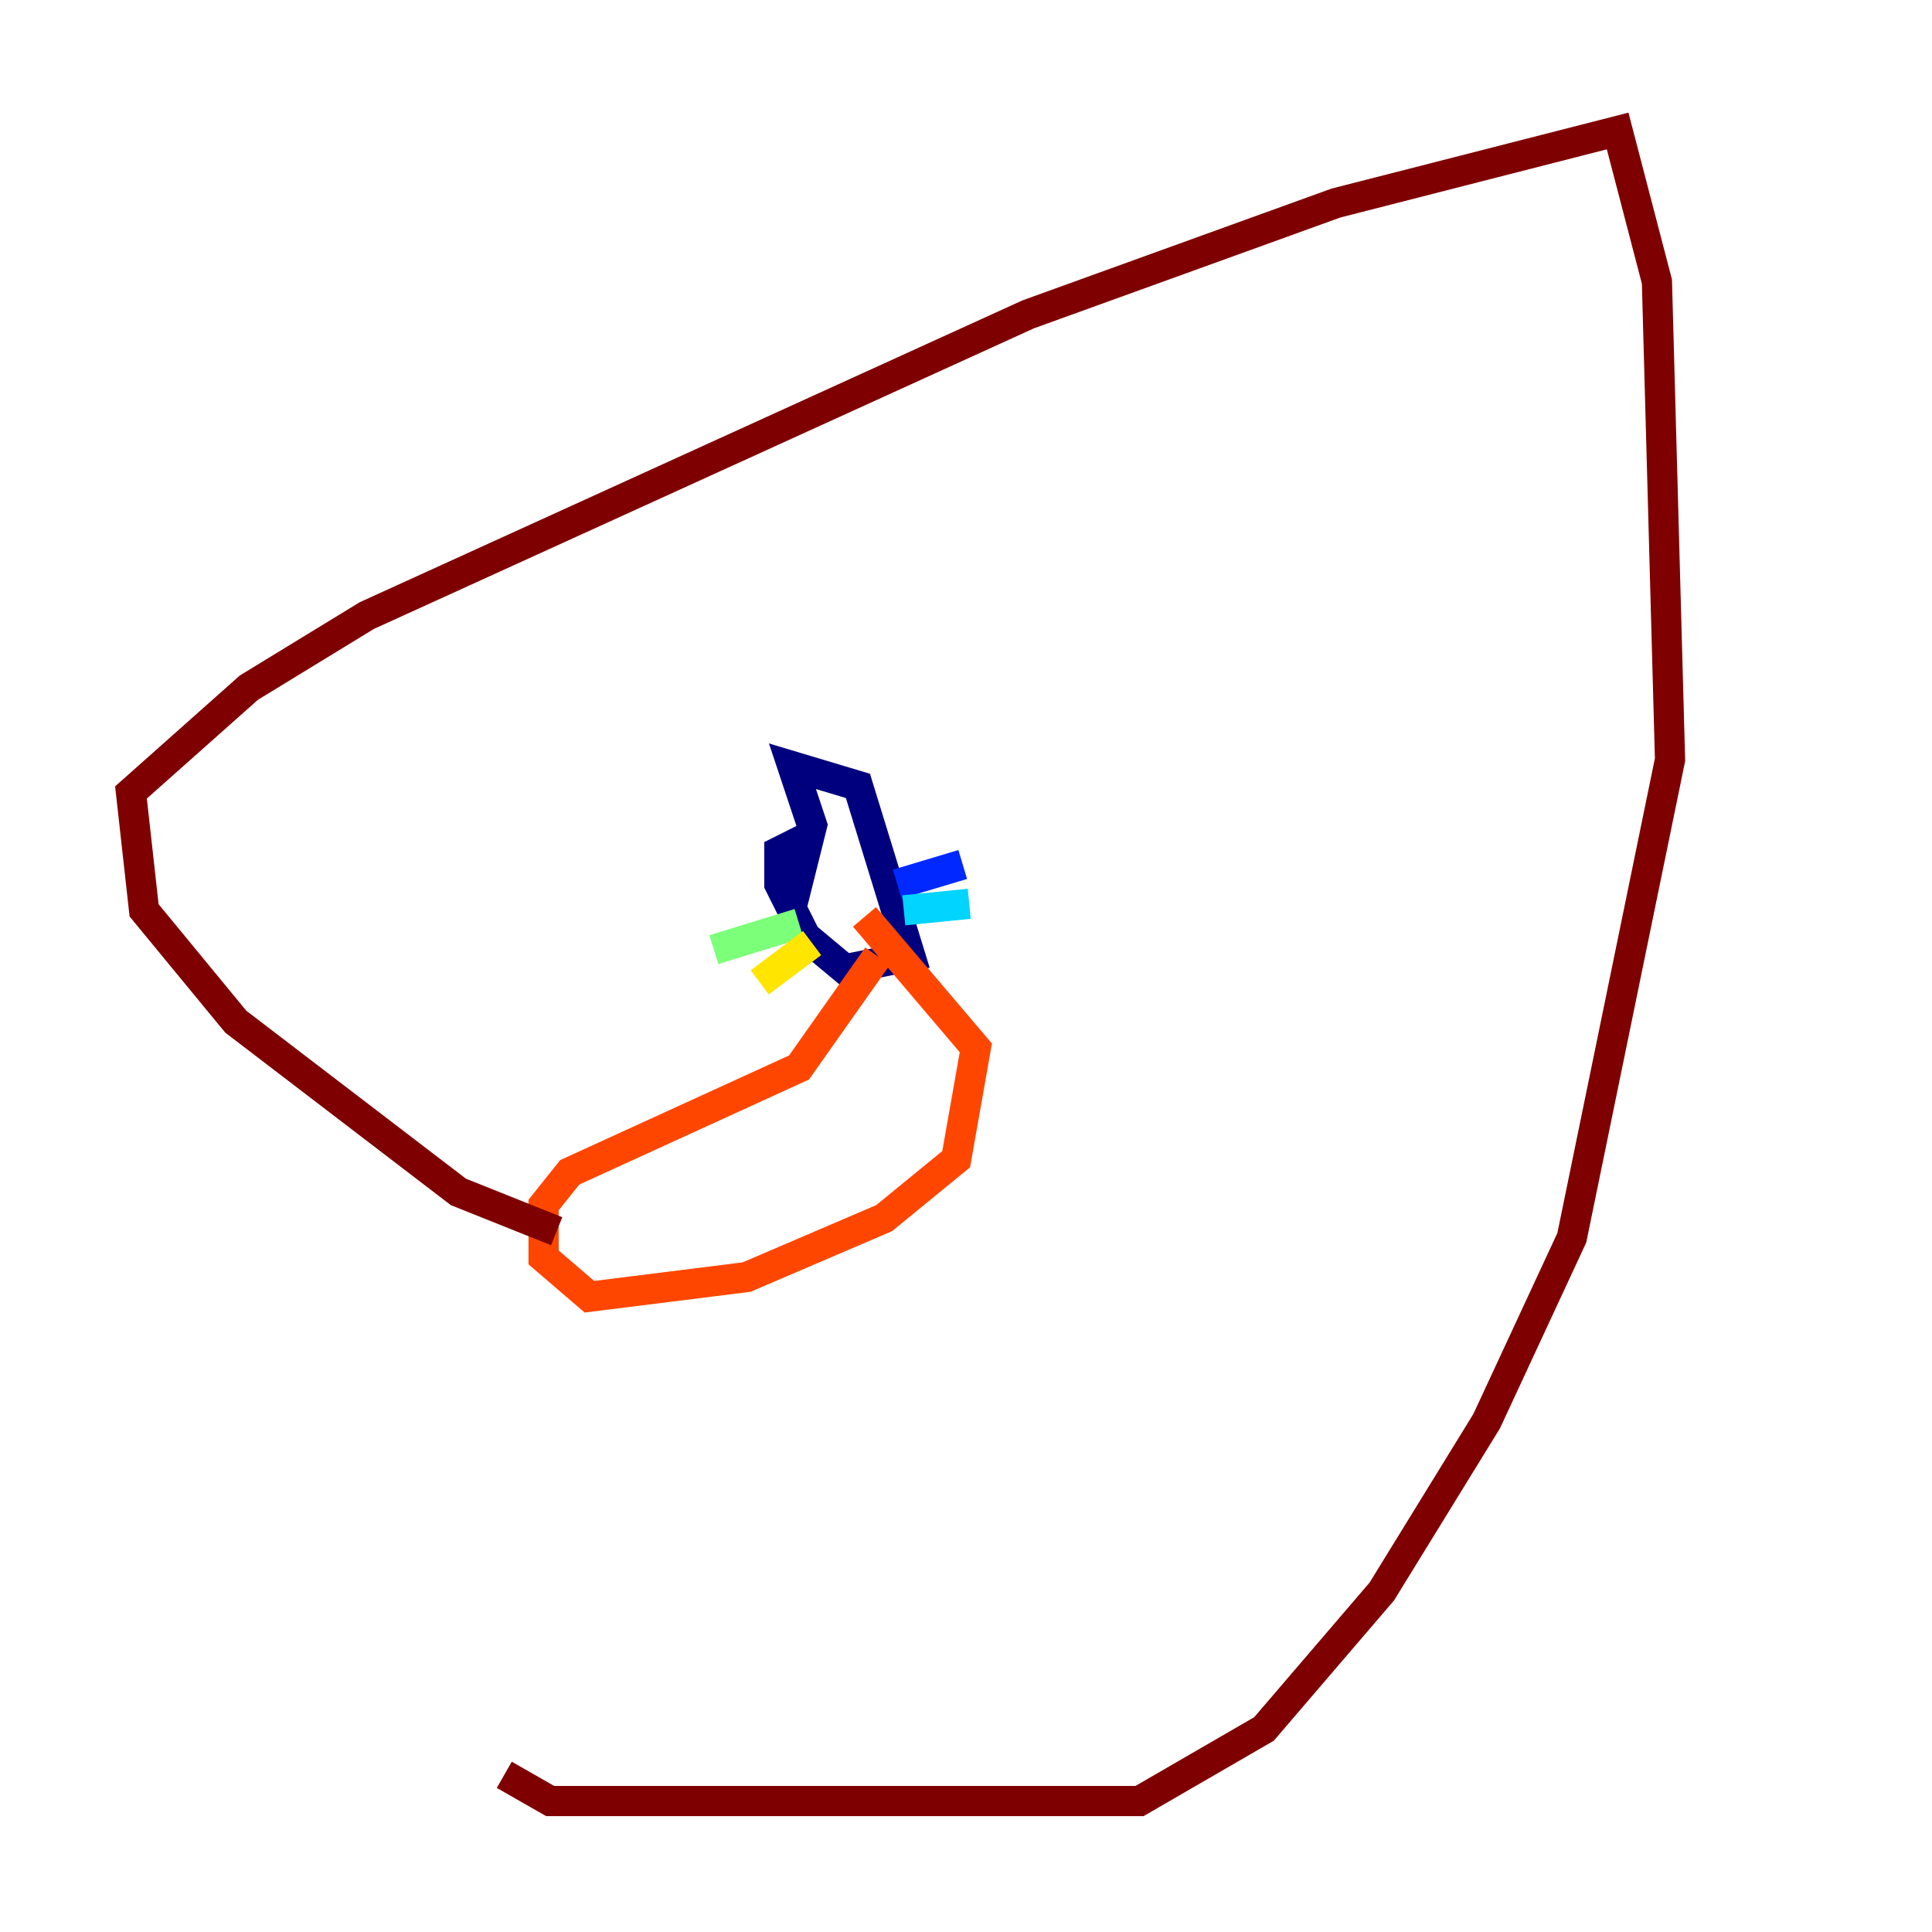<?xml version="1.0" encoding="utf-8" ?>
<svg baseProfile="tiny" height="128" version="1.2" viewBox="0,0,128,128" width="128" xmlns="http://www.w3.org/2000/svg" xmlns:ev="http://www.w3.org/2001/xml-events" xmlns:xlink="http://www.w3.org/1999/xlink"><defs /><polyline fill="none" points="53.37,55.539 51.634,56.407 51.634,58.576 53.37,62.047 55.973,64.217 60.312,63.349 56.841,52.068 52.502,50.766 53.803,54.671 52.502,59.878" stroke="#00007f" stroke-width="2" /><polyline fill="none" points="59.444,58.576 63.783,57.275" stroke="#0028ff" stroke-width="2" /><polyline fill="none" points="59.878,60.312 64.217,59.878" stroke="#00d4ff" stroke-width="2" /><polyline fill="none" points="52.936,61.18 47.295,62.915" stroke="#7cff79" stroke-width="2" /><polyline fill="none" points="53.803,62.481 50.332,65.085" stroke="#ffe500" stroke-width="2" /><polyline fill="none" points="58.142,63.349 52.936,70.725 37.749,77.668 36.014,79.837 36.014,83.308 39.051,85.912 49.464,84.61 58.576,80.705 63.349,76.8 64.651,69.424 57.275,60.746" stroke="#ff4600" stroke-width="2" /><polyline fill="none" points="36.881,81.573 30.373,78.969 15.62,67.688 9.546,60.312 8.678,52.502 16.488,45.559 24.298,40.786 68.122,20.827 88.515,13.451 107.173,8.678 109.776,18.658 110.644,50.332 104.136,82.007 98.495,94.156 91.552,105.437 83.742,114.549 75.498,119.322 36.447,119.322 33.41,117.586" stroke="#7f0000" stroke-width="2" /></svg>